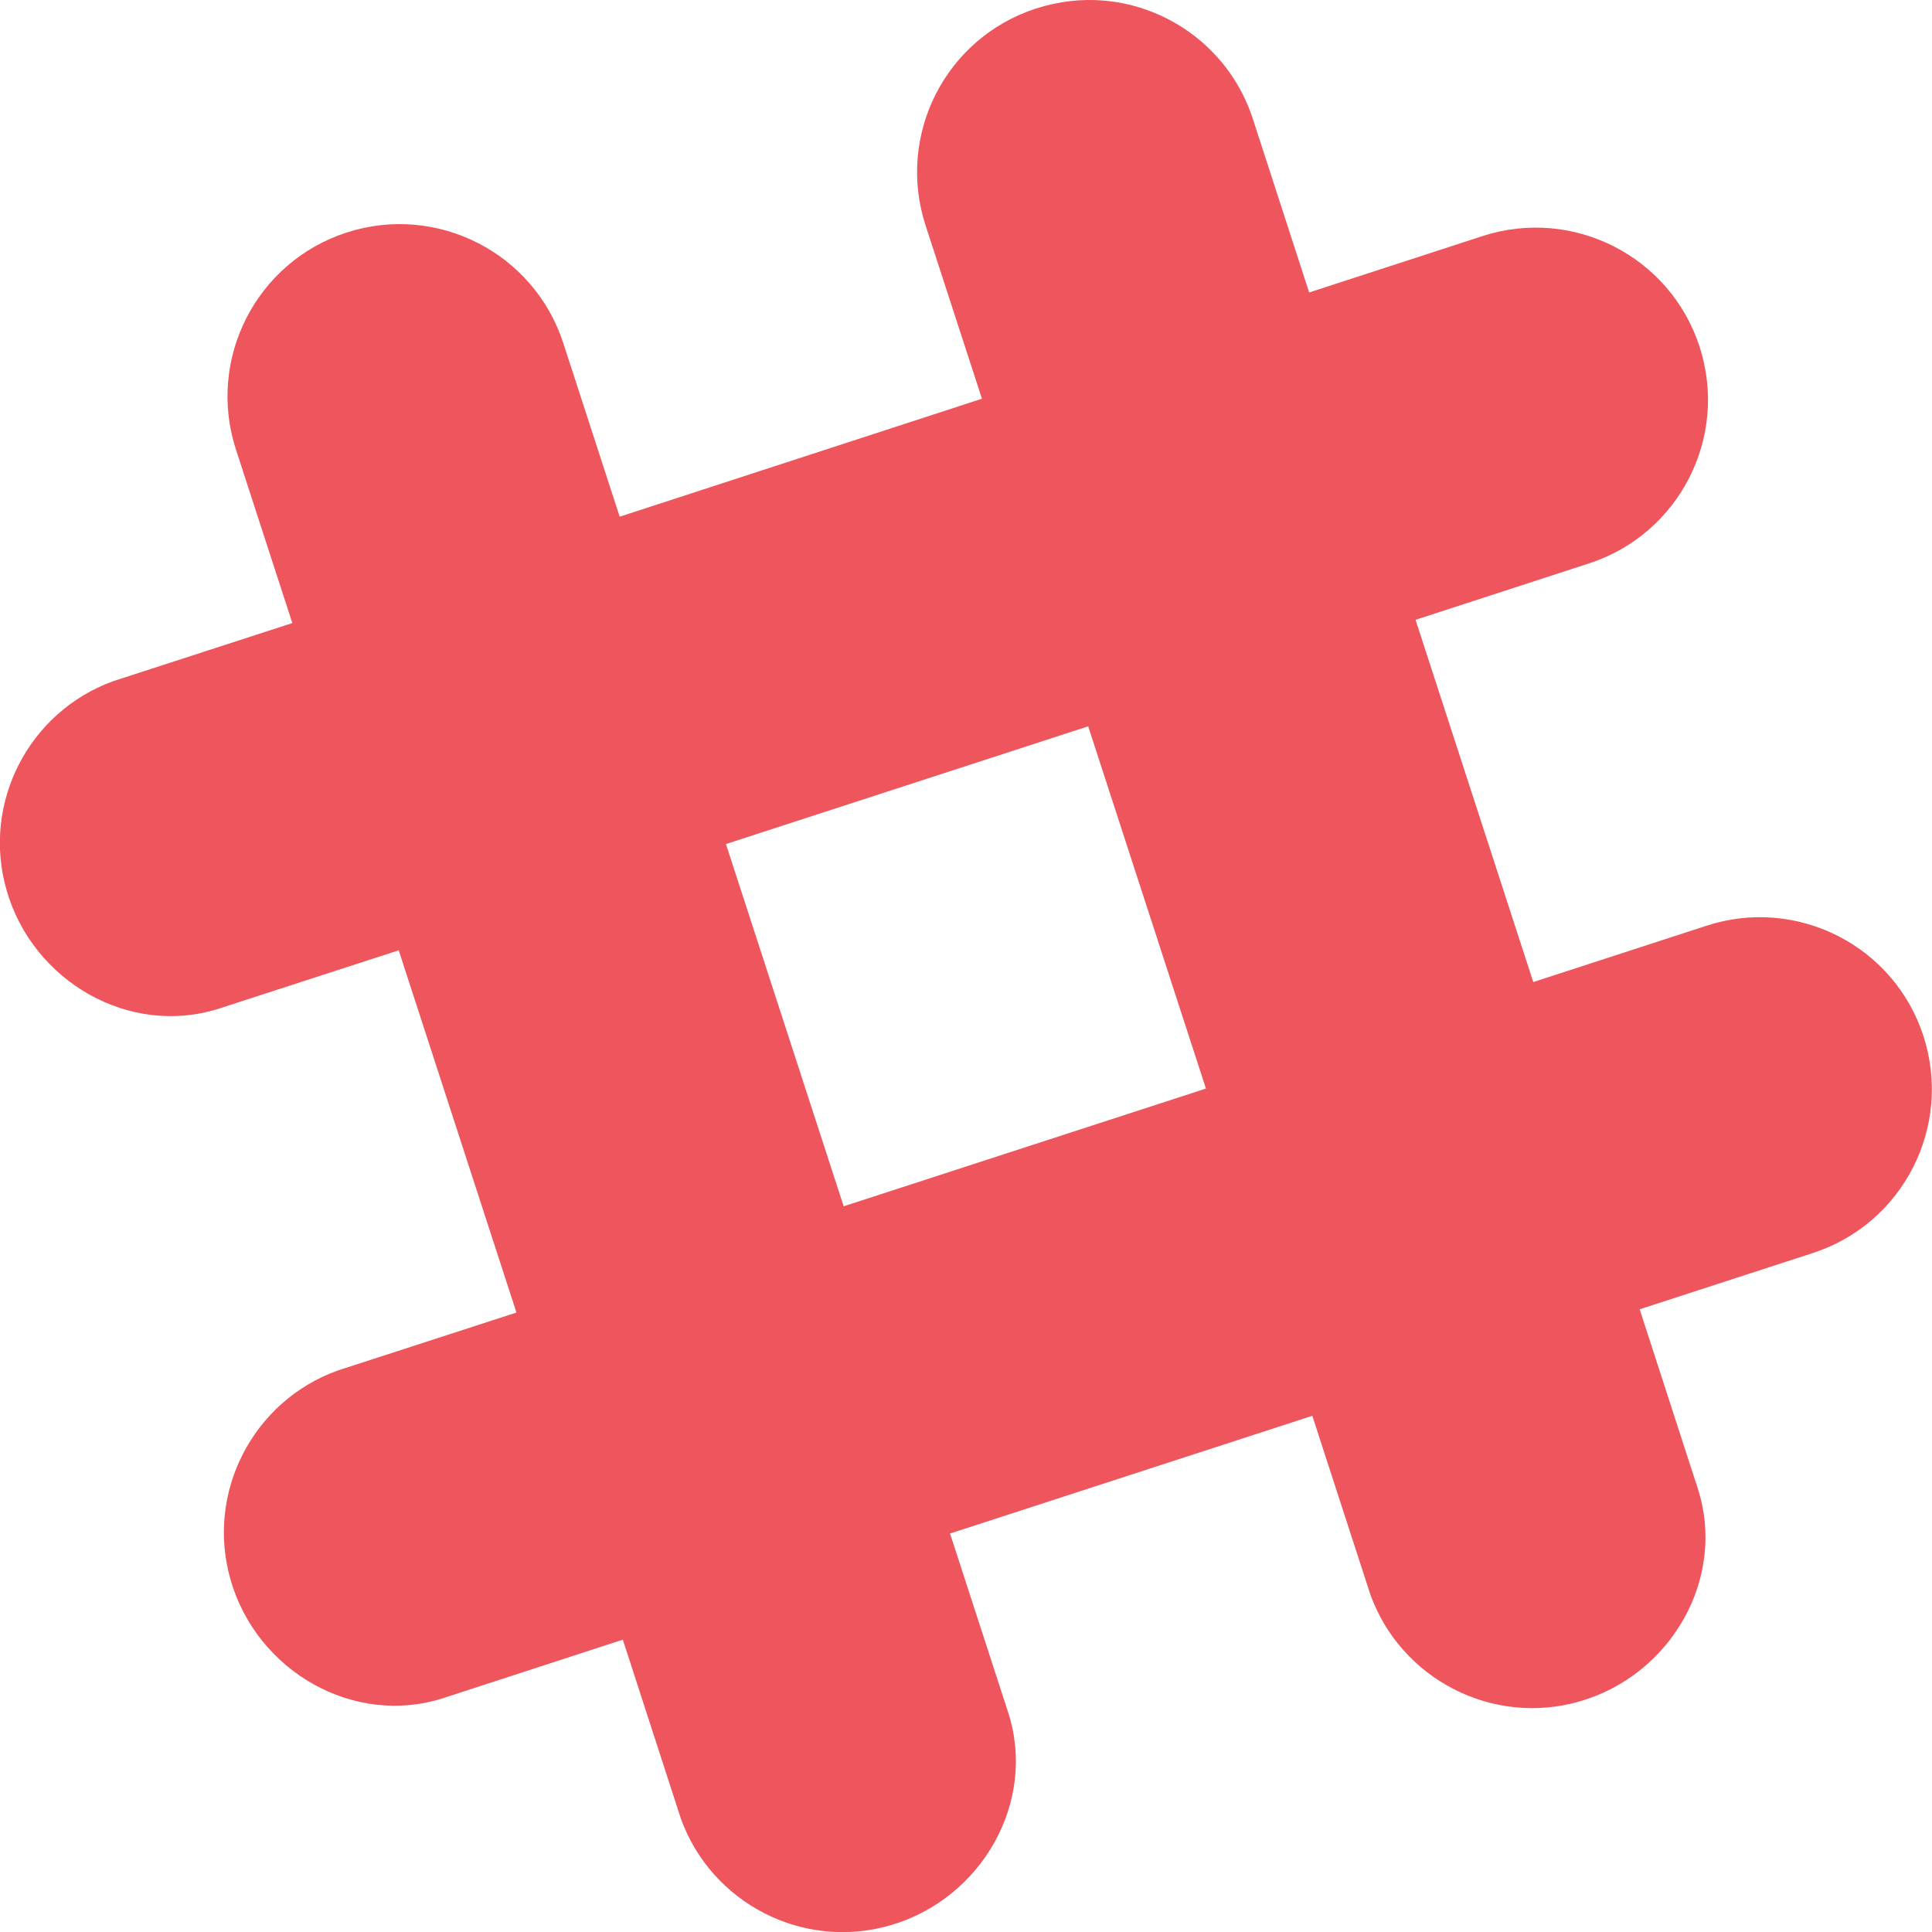 <svg viewBox="0 0 16 16" xmlns="http://www.w3.org/2000/svg">
 <path d="m 9.142 0.005 c -0.184 -0.016 -0.375 0.005 -0.563 0.066 c -0.749 0.243 -1.157 1.047 -0.914 1.795 l 0.467 1.436 -3 0.977 c -0.103 -0.318 -0.467 -1.437 -0.467 -1.437 -0.243 -0.749 -1.047 -1.159 -1.795 -0.916 -0.749 0.243 -1.159 1.048 -0.916 1.797 l 0.467 1.437 -1.483 0.481 c -0.699 0.253 -1.092 1.01 -0.883 1.733 0.218 0.756 1.021 1.218 1.764 0.977 0.004 -0.001 1.144 -0.371 1.483 -0.481 l 0.975 3 -1.483 0.481 c -0.699 0.253 -1.093 1.01 -0.884 1.734 0.218 0.756 1.021 1.218 1.764 0.977 0.004 -0.001 1.145 -0.372 1.484 -0.483 l 0.481 1.483 c 0.253 0.699 1.01 1.092 1.733 0.883 0.756 -0.218 1.218 -1.021 0.977 -1.764 -0.001 -0.004 -0.371 -1.143 -0.481 -1.481 1.398 -0.454 1.611 -0.524 3 -0.975 l 0.481 1.481 c 0.253 0.699 1.01 1.093 1.734 0.884 0.756 -0.218 1.218 -1.021 0.977 -1.764 -0.001 -0.004 -0.371 -1.144 -0.481 -1.483 0.316 -0.103 1.434 -0.466 1.434 -0.466 c 0.749 -0.243 1.159 -1.048 0.916 -1.797 -0.243 -0.749 -1.047 -1.157 -1.795 -0.914 l -1.436 0.467 c -0.454 -1.398 -0.524 -1.611 -0.975 -3 0.317 -0.103 1.436 -0.467 1.436 -0.467 0.749 -0.243 1.159 -1.047 0.916 -1.795 -0.243 -0.749 -1.048 -1.159 -1.797 -0.916 l -1.436 0.467 c -0.103 -0.317 -0.466 -1.436 -0.466 -1.436 -0.182 -0.562 -0.681 -0.934 -1.234 -0.981 z m -0.13 6.01 0.975 3 -3 0.975 c -0.454 -1.398 -0.524 -1.611 -0.975 -3 1.398 -0.454 1.611 -0.524 3 -0.975 z" style="fill:#ef555c;fill-opacity:1"/>
</svg>
